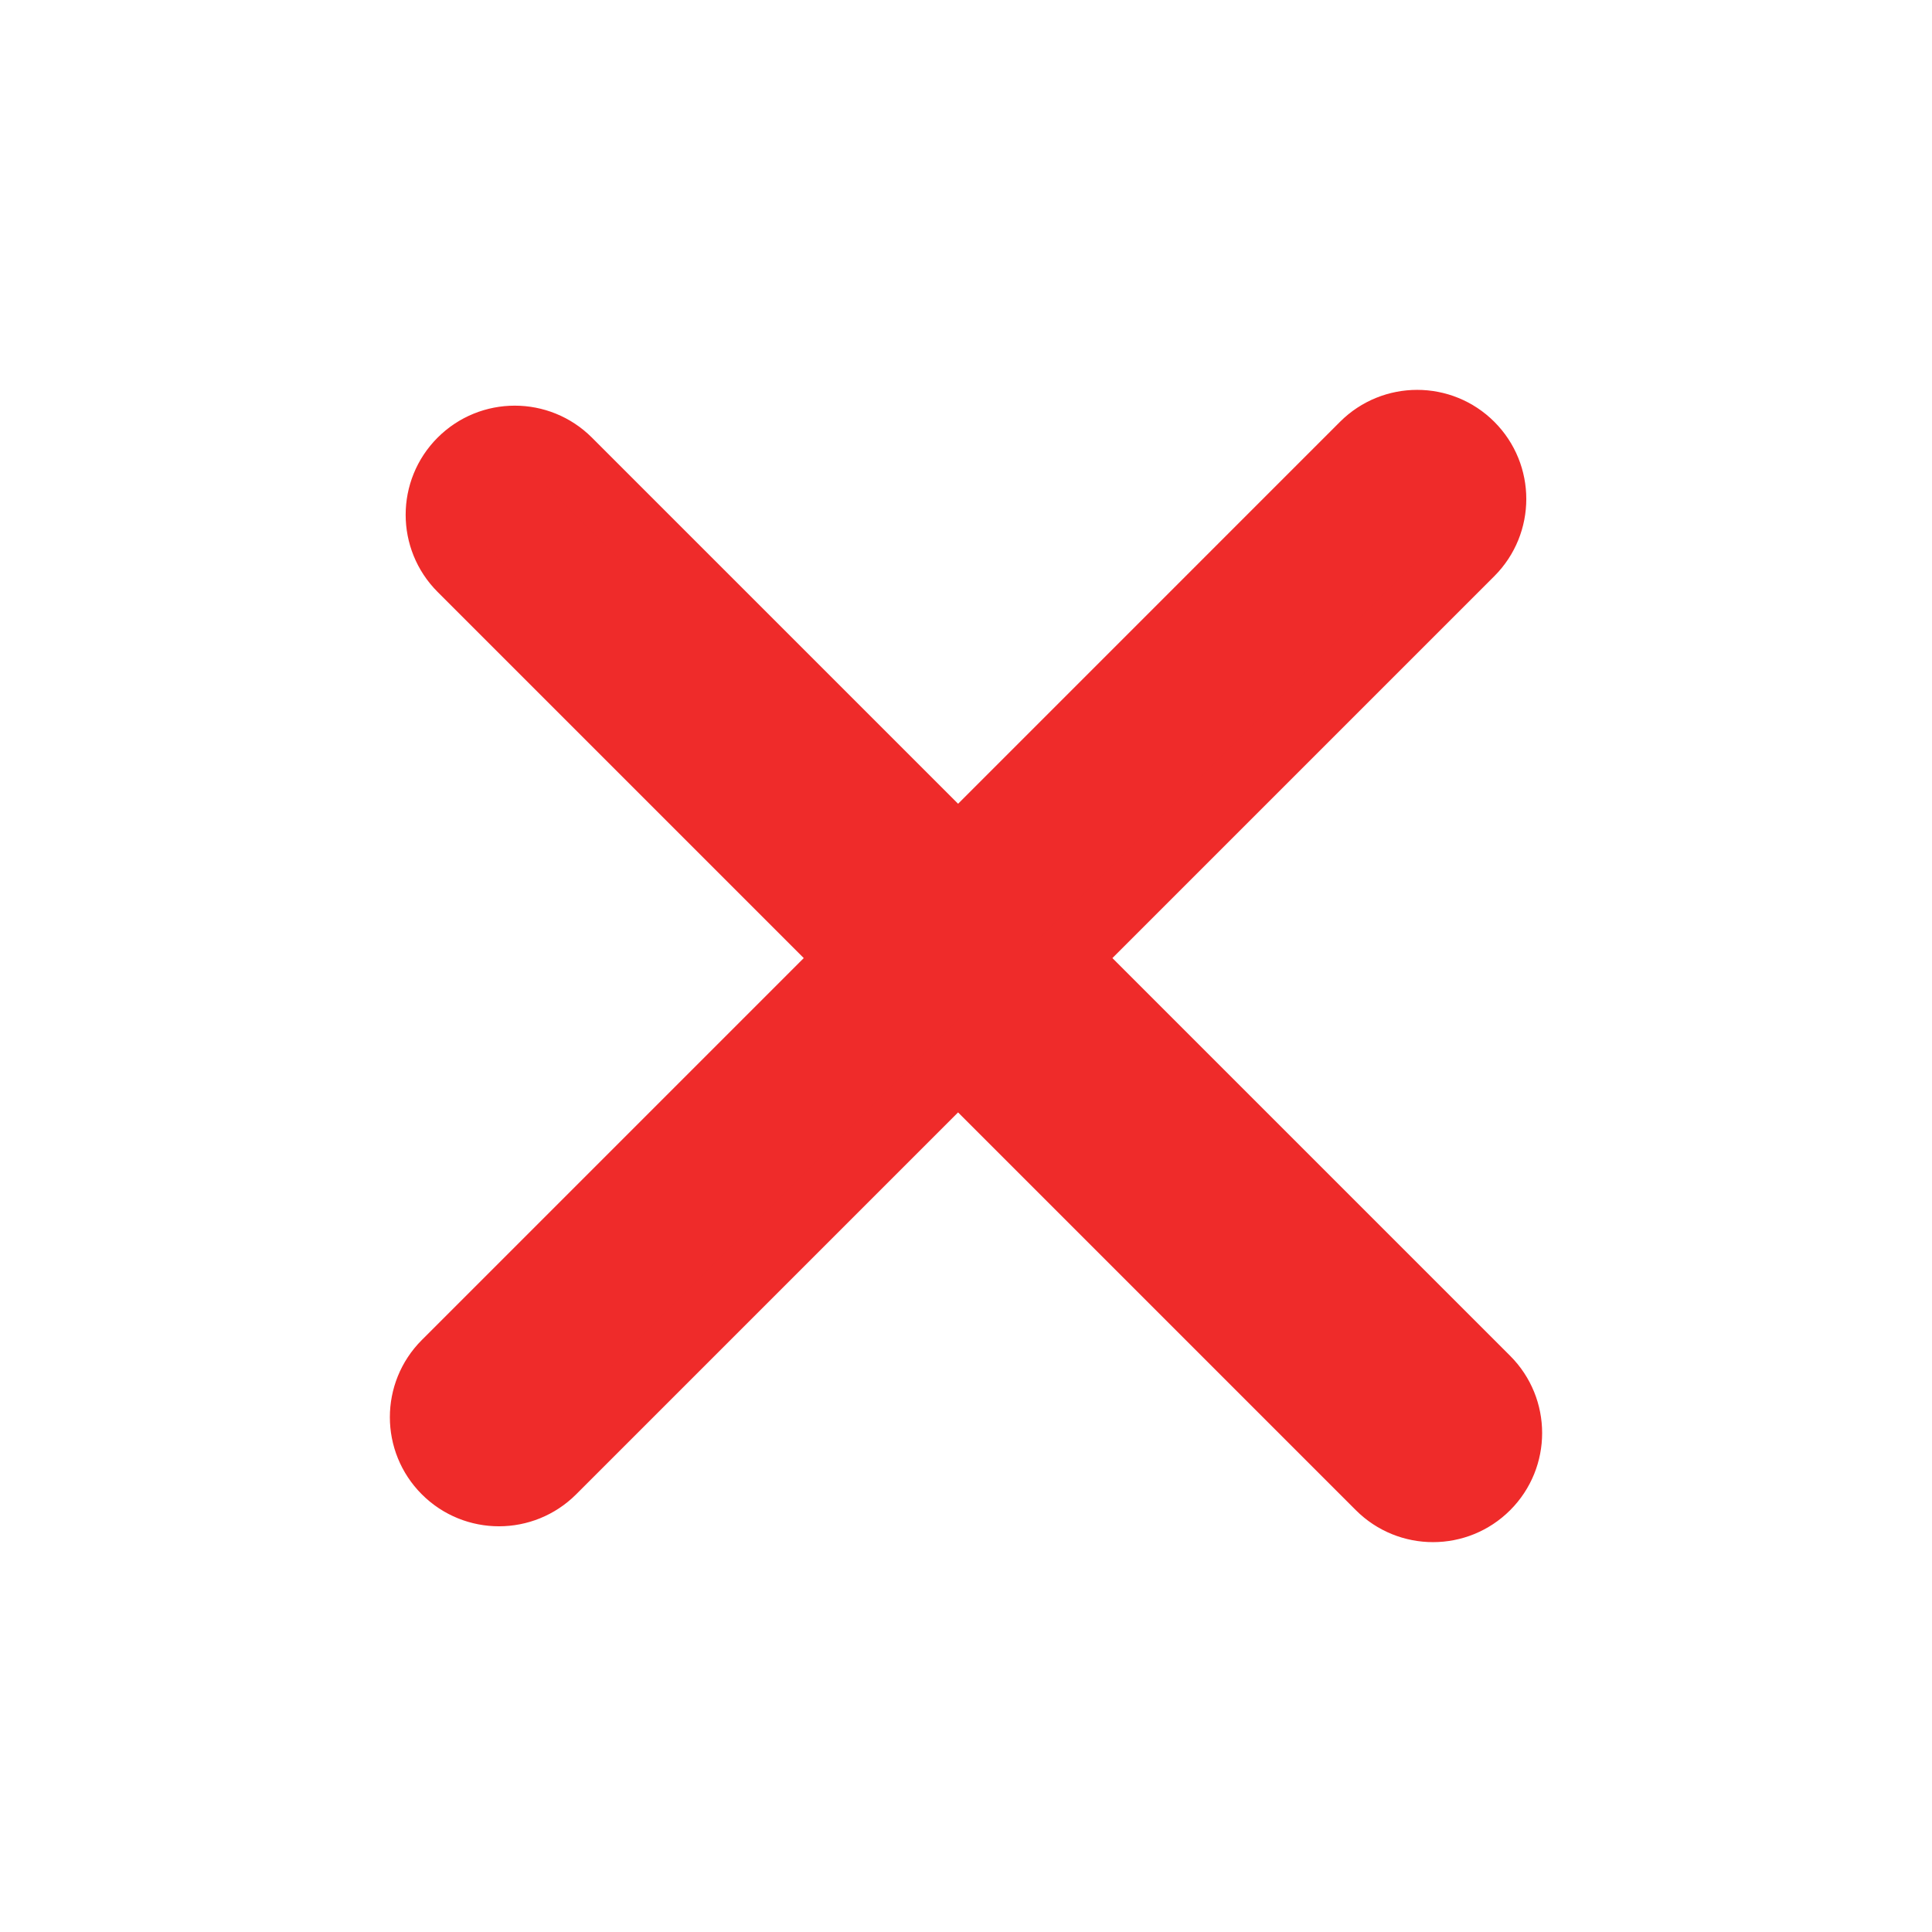 <svg width="40" height="40" viewBox="0 0 40 40" fill="none" xmlns="http://www.w3.org/2000/svg">
<path d="M30.325 9.347C29.782 8.804 28.901 8.804 28.358 9.347L19.836 17.869L11.642 9.675C11.099 9.132 10.218 9.132 9.675 9.675C9.132 10.218 9.132 11.099 9.675 11.642L17.869 19.836L9.347 28.358C8.804 28.901 8.804 29.782 9.347 30.325C9.89 30.868 10.771 30.868 11.314 30.325L19.836 21.803L28.686 30.652C29.229 31.195 30.109 31.195 30.652 30.652C31.195 30.109 31.195 29.229 30.652 28.686L21.803 19.836L30.325 11.314C30.868 10.771 30.868 9.89 30.325 9.347Z" fill="#EF2B2A"/>
<path fill-rule="evenodd" clip-rule="evenodd" d="M28.097 9.087C28.784 8.4 29.898 8.4 30.585 9.087C31.272 9.774 31.272 10.887 30.585 11.575L22.324 19.836L30.913 28.425C31.6 29.112 31.6 30.226 30.913 30.913C30.226 31.6 29.112 31.6 28.425 30.913L19.836 22.324L11.575 30.585C10.887 31.272 9.774 31.272 9.087 30.585C8.4 29.898 8.4 28.784 9.087 28.097L17.348 19.836L9.414 11.902C8.727 11.215 8.727 10.101 9.414 9.414C10.101 8.727 11.215 8.727 11.902 9.414L19.836 17.348L28.097 9.087ZM19.836 17.869L11.642 9.675C11.099 9.132 10.218 9.132 9.675 9.675C9.132 10.218 9.132 11.099 9.675 11.642L17.869 19.836L9.347 28.358C8.804 28.901 8.804 29.782 9.347 30.325C9.89 30.868 10.771 30.868 11.314 30.325L19.836 21.803L28.686 30.652C29.229 31.195 30.109 31.195 30.652 30.652C31.195 30.109 31.195 29.229 30.652 28.686L21.803 19.836L30.325 11.314C30.868 10.771 30.868 9.89 30.325 9.347C29.782 8.804 28.901 8.804 28.358 9.347L19.836 17.869Z" fill="#EF2B2A"/>
<path d="M30.325 9.347C29.782 8.804 28.901 8.804 28.358 9.347L19.836 17.869L11.642 9.675C11.099 9.132 10.218 9.132 9.675 9.675C9.132 10.218 9.132 11.099 9.675 11.642L17.869 19.836L9.347 28.358C8.804 28.901 8.804 29.782 9.347 30.325C9.89 30.868 10.771 30.868 11.314 30.325L19.836 21.803L28.686 30.652C29.229 31.195 30.109 31.195 30.652 30.652C31.195 30.109 31.195 29.229 30.652 28.686L21.803 19.836L30.325 11.314C30.868 10.771 30.868 9.89 30.325 9.347Z" stroke="#EF2B2A"/>
<path fill-rule="evenodd" clip-rule="evenodd" d="M28.097 9.087C28.784 8.4 29.898 8.4 30.585 9.087C31.272 9.774 31.272 10.887 30.585 11.575L22.324 19.836L30.913 28.425C31.6 29.112 31.6 30.226 30.913 30.913C30.226 31.6 29.112 31.6 28.425 30.913L19.836 22.324L11.575 30.585C10.887 31.272 9.774 31.272 9.087 30.585C8.4 29.898 8.4 28.784 9.087 28.097L17.348 19.836L9.414 11.902C8.727 11.215 8.727 10.101 9.414 9.414C10.101 8.727 11.215 8.727 11.902 9.414L19.836 17.348L28.097 9.087ZM19.836 17.869L11.642 9.675C11.099 9.132 10.218 9.132 9.675 9.675C9.132 10.218 9.132 11.099 9.675 11.642L17.869 19.836L9.347 28.358C8.804 28.901 8.804 29.782 9.347 30.325C9.89 30.868 10.771 30.868 11.314 30.325L19.836 21.803L28.686 30.652C29.229 31.195 30.109 31.195 30.652 30.652C31.195 30.109 31.195 29.229 30.652 28.686L21.803 19.836L30.325 11.314C30.868 10.771 30.868 9.89 30.325 9.347C29.782 8.804 28.901 8.804 28.358 9.347L19.836 17.869Z" stroke="#EF2B2A"/>
</svg>
